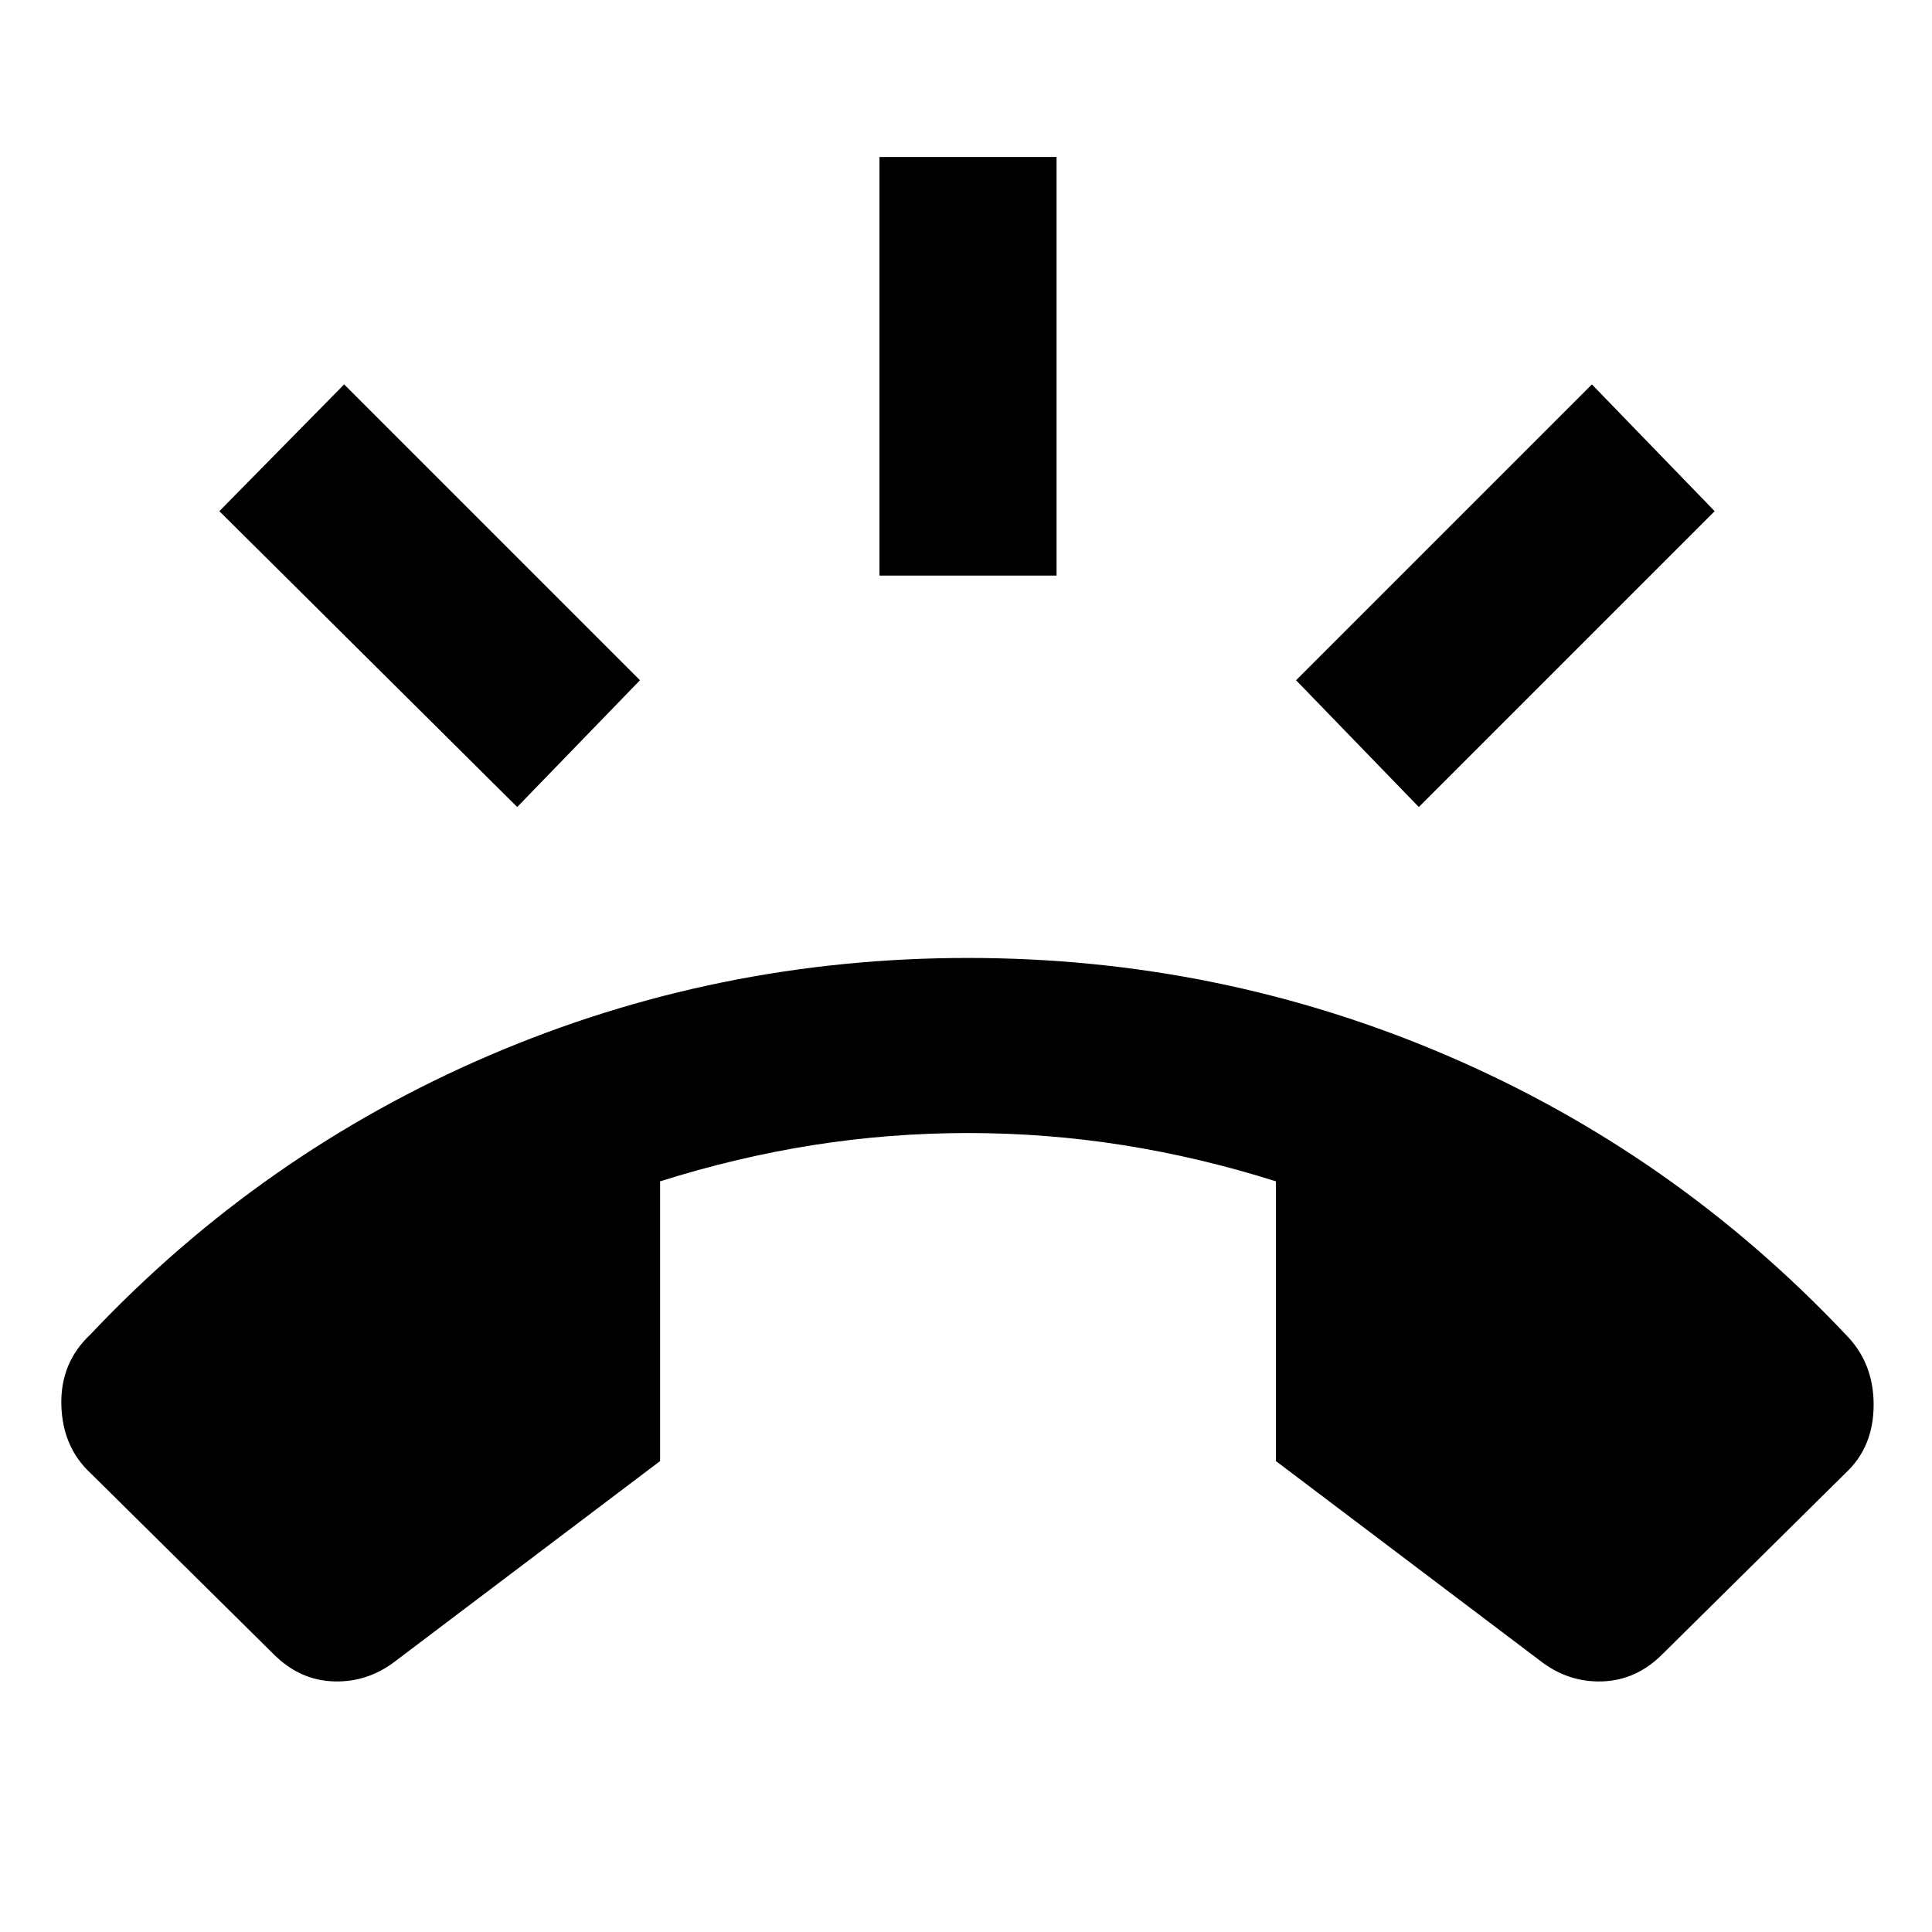<svg xmlns="http://www.w3.org/2000/svg" height="24" width="24"><path d="M12.025 11.9Q15.15 11.9 17.975 13.112Q20.8 14.325 22.925 16.575Q23.275 16.925 23.275 17.45Q23.275 17.975 22.925 18.3L20.65 20.55Q20.325 20.875 19.9 20.887Q19.475 20.9 19.125 20.625L15.85 18.15V14.675Q14.9 14.375 13.95 14.225Q13 14.075 12.025 14.075Q11.05 14.075 10.1 14.225Q9.15 14.375 8.2 14.675V18.15L4.925 20.625Q4.575 20.9 4.15 20.887Q3.725 20.875 3.4 20.55L1.125 18.3Q0.775 17.975 0.762 17.45Q0.75 16.925 1.125 16.575Q3.25 14.325 6.075 13.112Q8.9 11.9 12.025 11.9ZM10.925 7.15V1.95H13.125V7.15ZM17.625 10.025 16.1 8.45 19.775 4.775 21.3 6.35ZM6.425 10.025 2.725 6.35 4.275 4.775 7.95 8.45Z"/></svg>